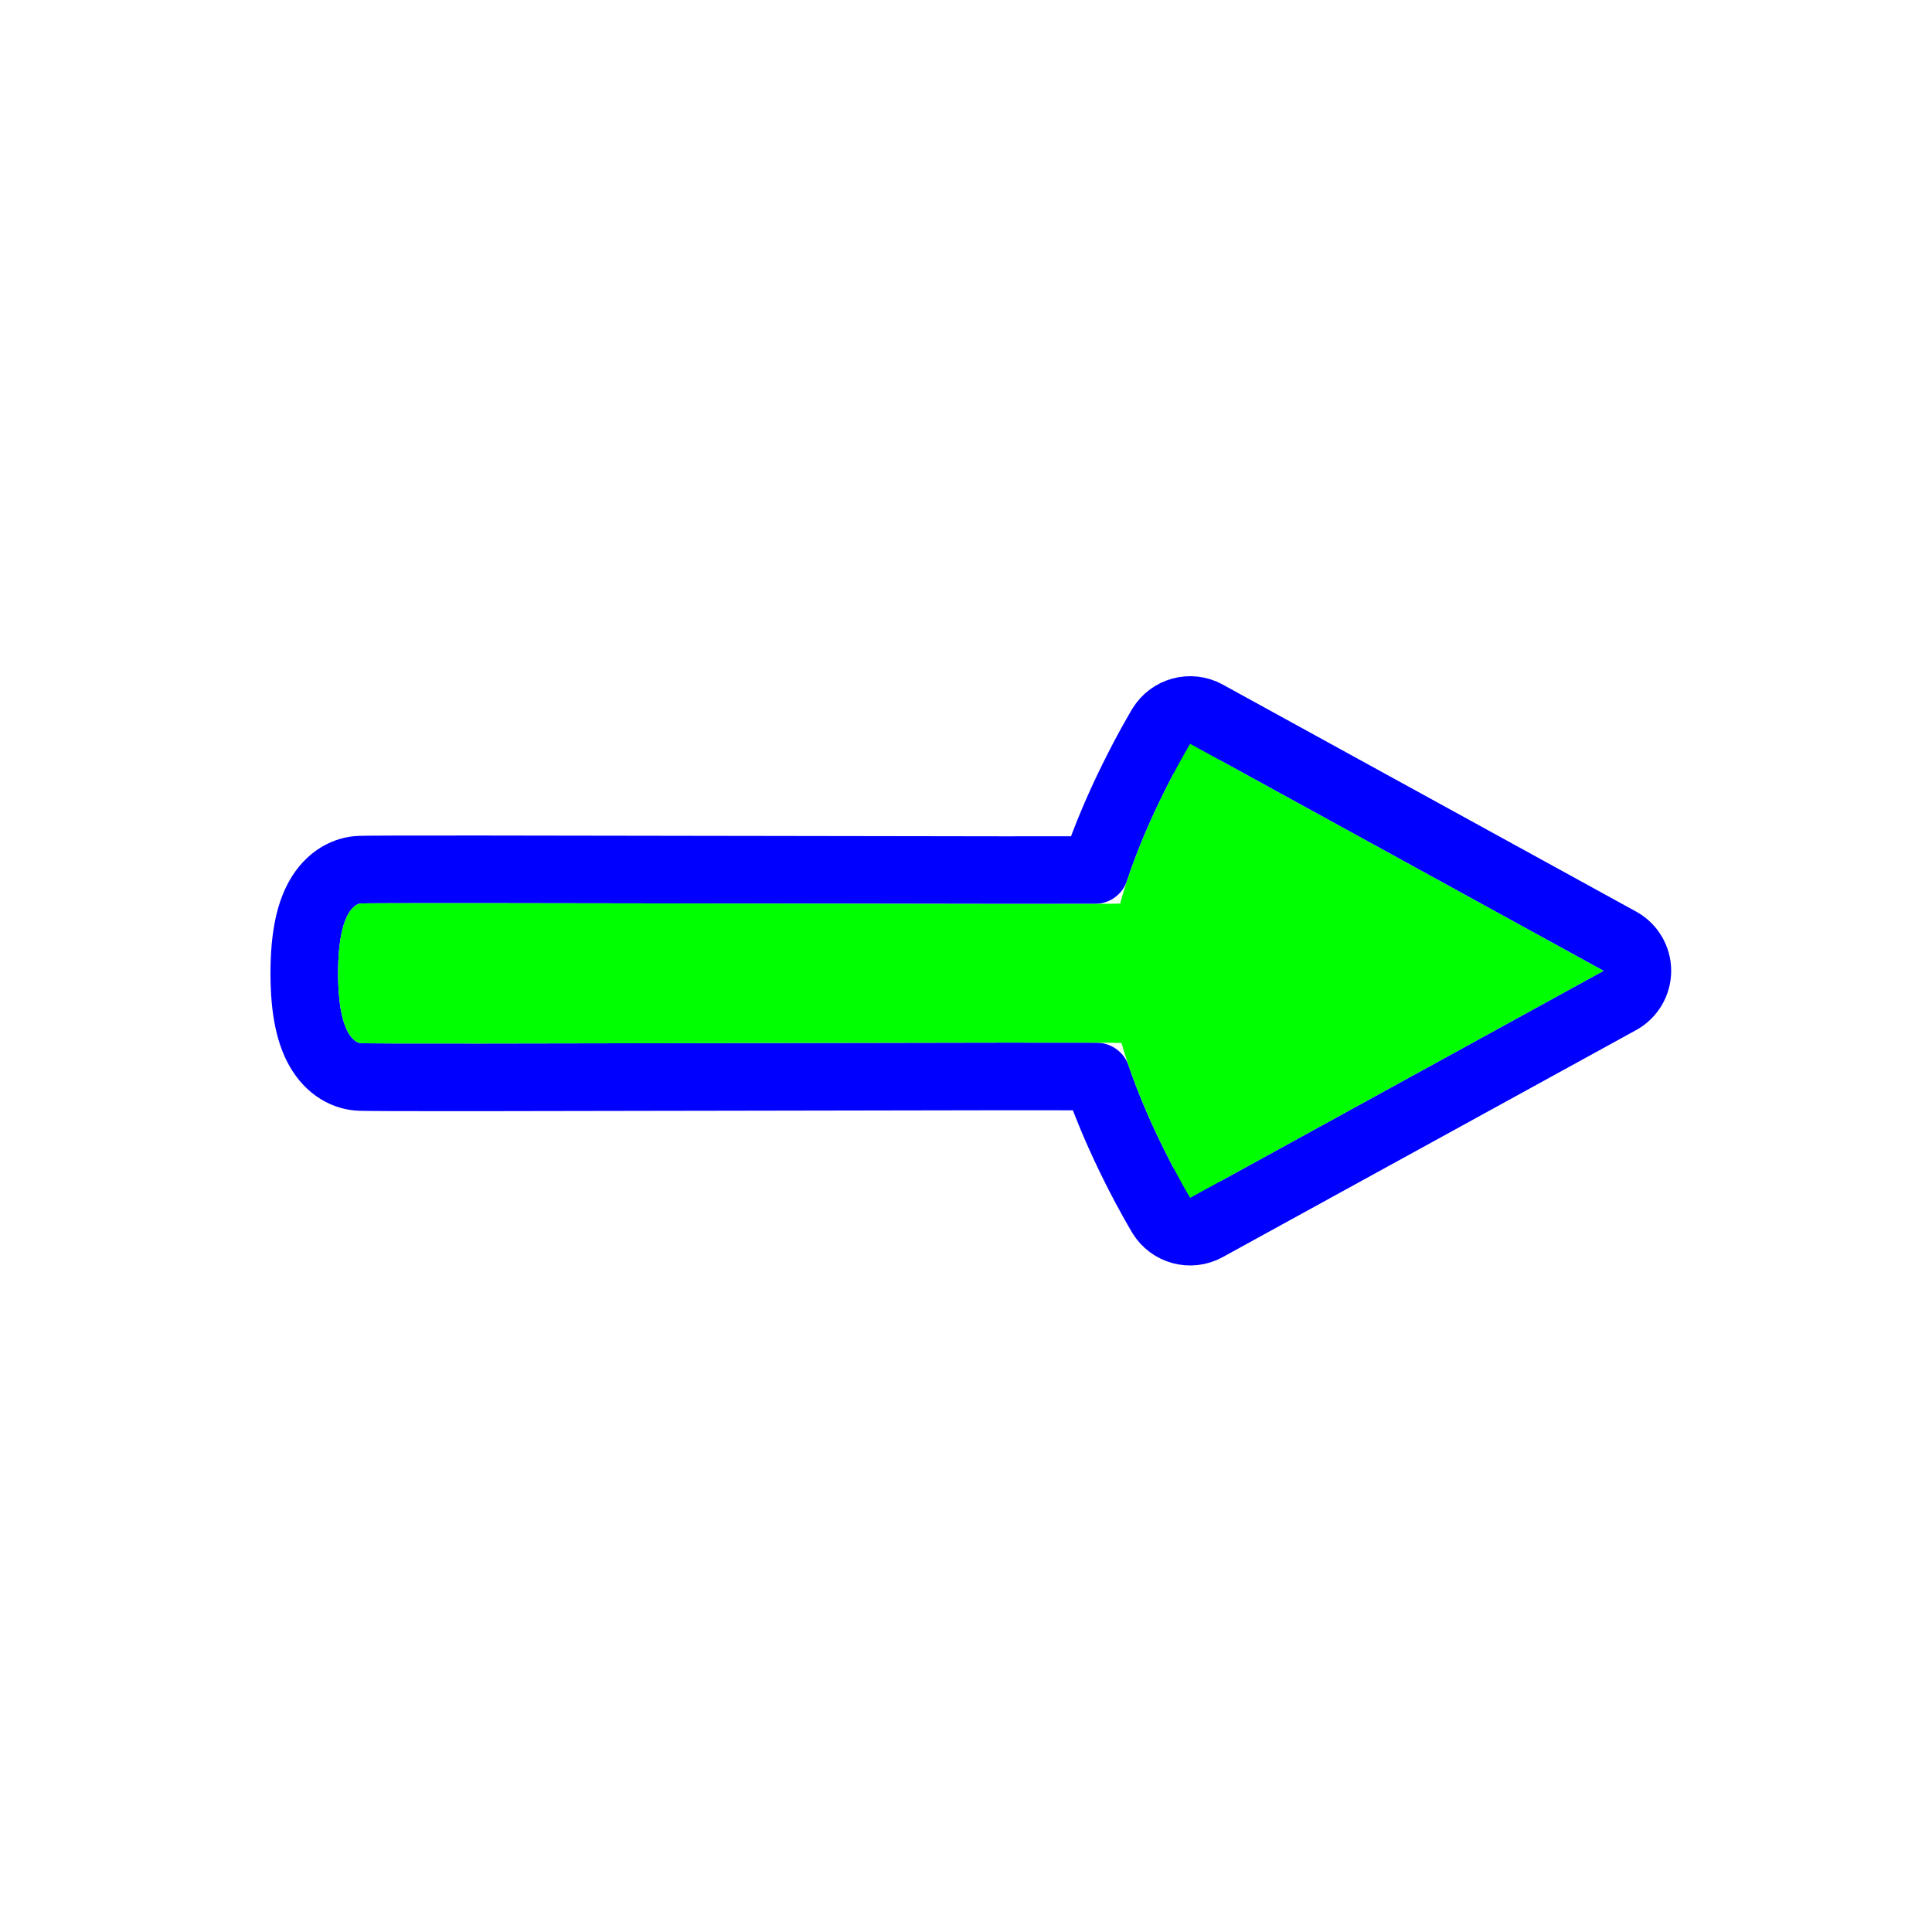<?xml version="1.0"?>
<svg xmlns="http://www.w3.org/2000/svg" width="200" height="200" viewBox="0 0 200 200" fill="none">
  <path d="M167.685 103.568C168.804 102.953 169.5 101.777 169.5 100.5C169.5 99.223 168.804 98.047 167.685 97.432L124.889 73.932C123.245 73.029 121.182 73.583 120.21 75.188L123.205 77C120.21 75.188 120.21 75.188 120.21 75.189L120.209 75.189L120.208 75.192L120.203 75.199L120.189 75.223L120.139 75.306C120.097 75.377 120.037 75.478 119.962 75.609C119.81 75.868 119.595 76.243 119.331 76.716C118.804 77.662 118.081 79.005 117.285 80.616C116.01 83.196 114.513 86.537 113.35 90.067C113.11 90.067 112.854 90.068 112.583 90.069C110.451 90.075 107.404 90.076 103.741 90.074C96.484 90.069 86.828 90.051 77.129 90.033L76.853 90.033C67.064 90.014 57.253 89.996 49.853 89.992C46.154 89.99 43.053 89.991 40.856 89.997C39.759 90 38.881 90.005 38.264 90.011C37.958 90.014 37.704 90.017 37.516 90.022C37.425 90.024 37.33 90.026 37.245 90.03C37.205 90.032 37.143 90.035 37.074 90.041C37.051 90.042 37.019 90.045 36.979 90.049C36.963 90.051 36.947 90.052 36.931 90.054C36.787 90.069 36.629 90.093 36.459 90.131C36.117 90.207 35.737 90.335 35.343 90.54C34.533 90.961 33.802 91.63 33.214 92.545C32.101 94.278 31.5 96.883 31.5 100.756C31.5 104.63 32.101 107.234 33.214 108.967C33.802 109.883 34.533 110.552 35.343 110.973C35.737 111.177 36.117 111.306 36.459 111.382C36.629 111.42 36.787 111.444 36.931 111.459C36.944 111.46 36.956 111.462 36.969 111.463C37.005 111.467 37.035 111.469 37.057 111.471C37.129 111.477 37.193 111.481 37.236 111.483C37.325 111.487 37.422 111.49 37.516 111.492C37.709 111.497 37.967 111.501 38.276 111.504C38.899 111.511 39.783 111.516 40.885 111.52C43.092 111.527 46.203 111.528 49.91 111.525C57.311 111.52 67.109 111.499 76.889 111.479L76.954 111.479C86.757 111.458 96.537 111.437 103.87 111.432C107.536 111.43 110.586 111.431 112.719 111.438C113.003 111.439 113.27 111.44 113.52 111.442C114.686 114.87 116.146 118.094 117.383 120.582C118.156 122.138 118.855 123.432 119.363 124.342C119.618 124.797 119.825 125.158 119.971 125.407C120.044 125.532 120.102 125.63 120.142 125.698L120.19 125.778L120.204 125.801L120.208 125.808L120.209 125.811L120.21 125.812C120.21 125.812 120.21 125.812 123.205 124L120.21 125.812C121.182 127.417 123.245 127.971 124.889 127.068L167.685 103.568Z" stroke="#0000FF" stroke-width="7" stroke-linecap="round" stroke-linejoin="round"/>
  <path d="M166 100.5L123.205 124C123.205 124 118.406 116.073 116.102 107.979C116.054 107.813 37.997 108.144 37.319 107.979C37.319 107.979 35 107.979 35 100.756C35 93.533 37.319 93.533 37.319 93.533C37.912 93.386 115.92 93.679 115.959 93.533C118.202 85.266 123.205 77 123.205 77L166 100.5Z" fill="#00FF00"/>
</svg>
